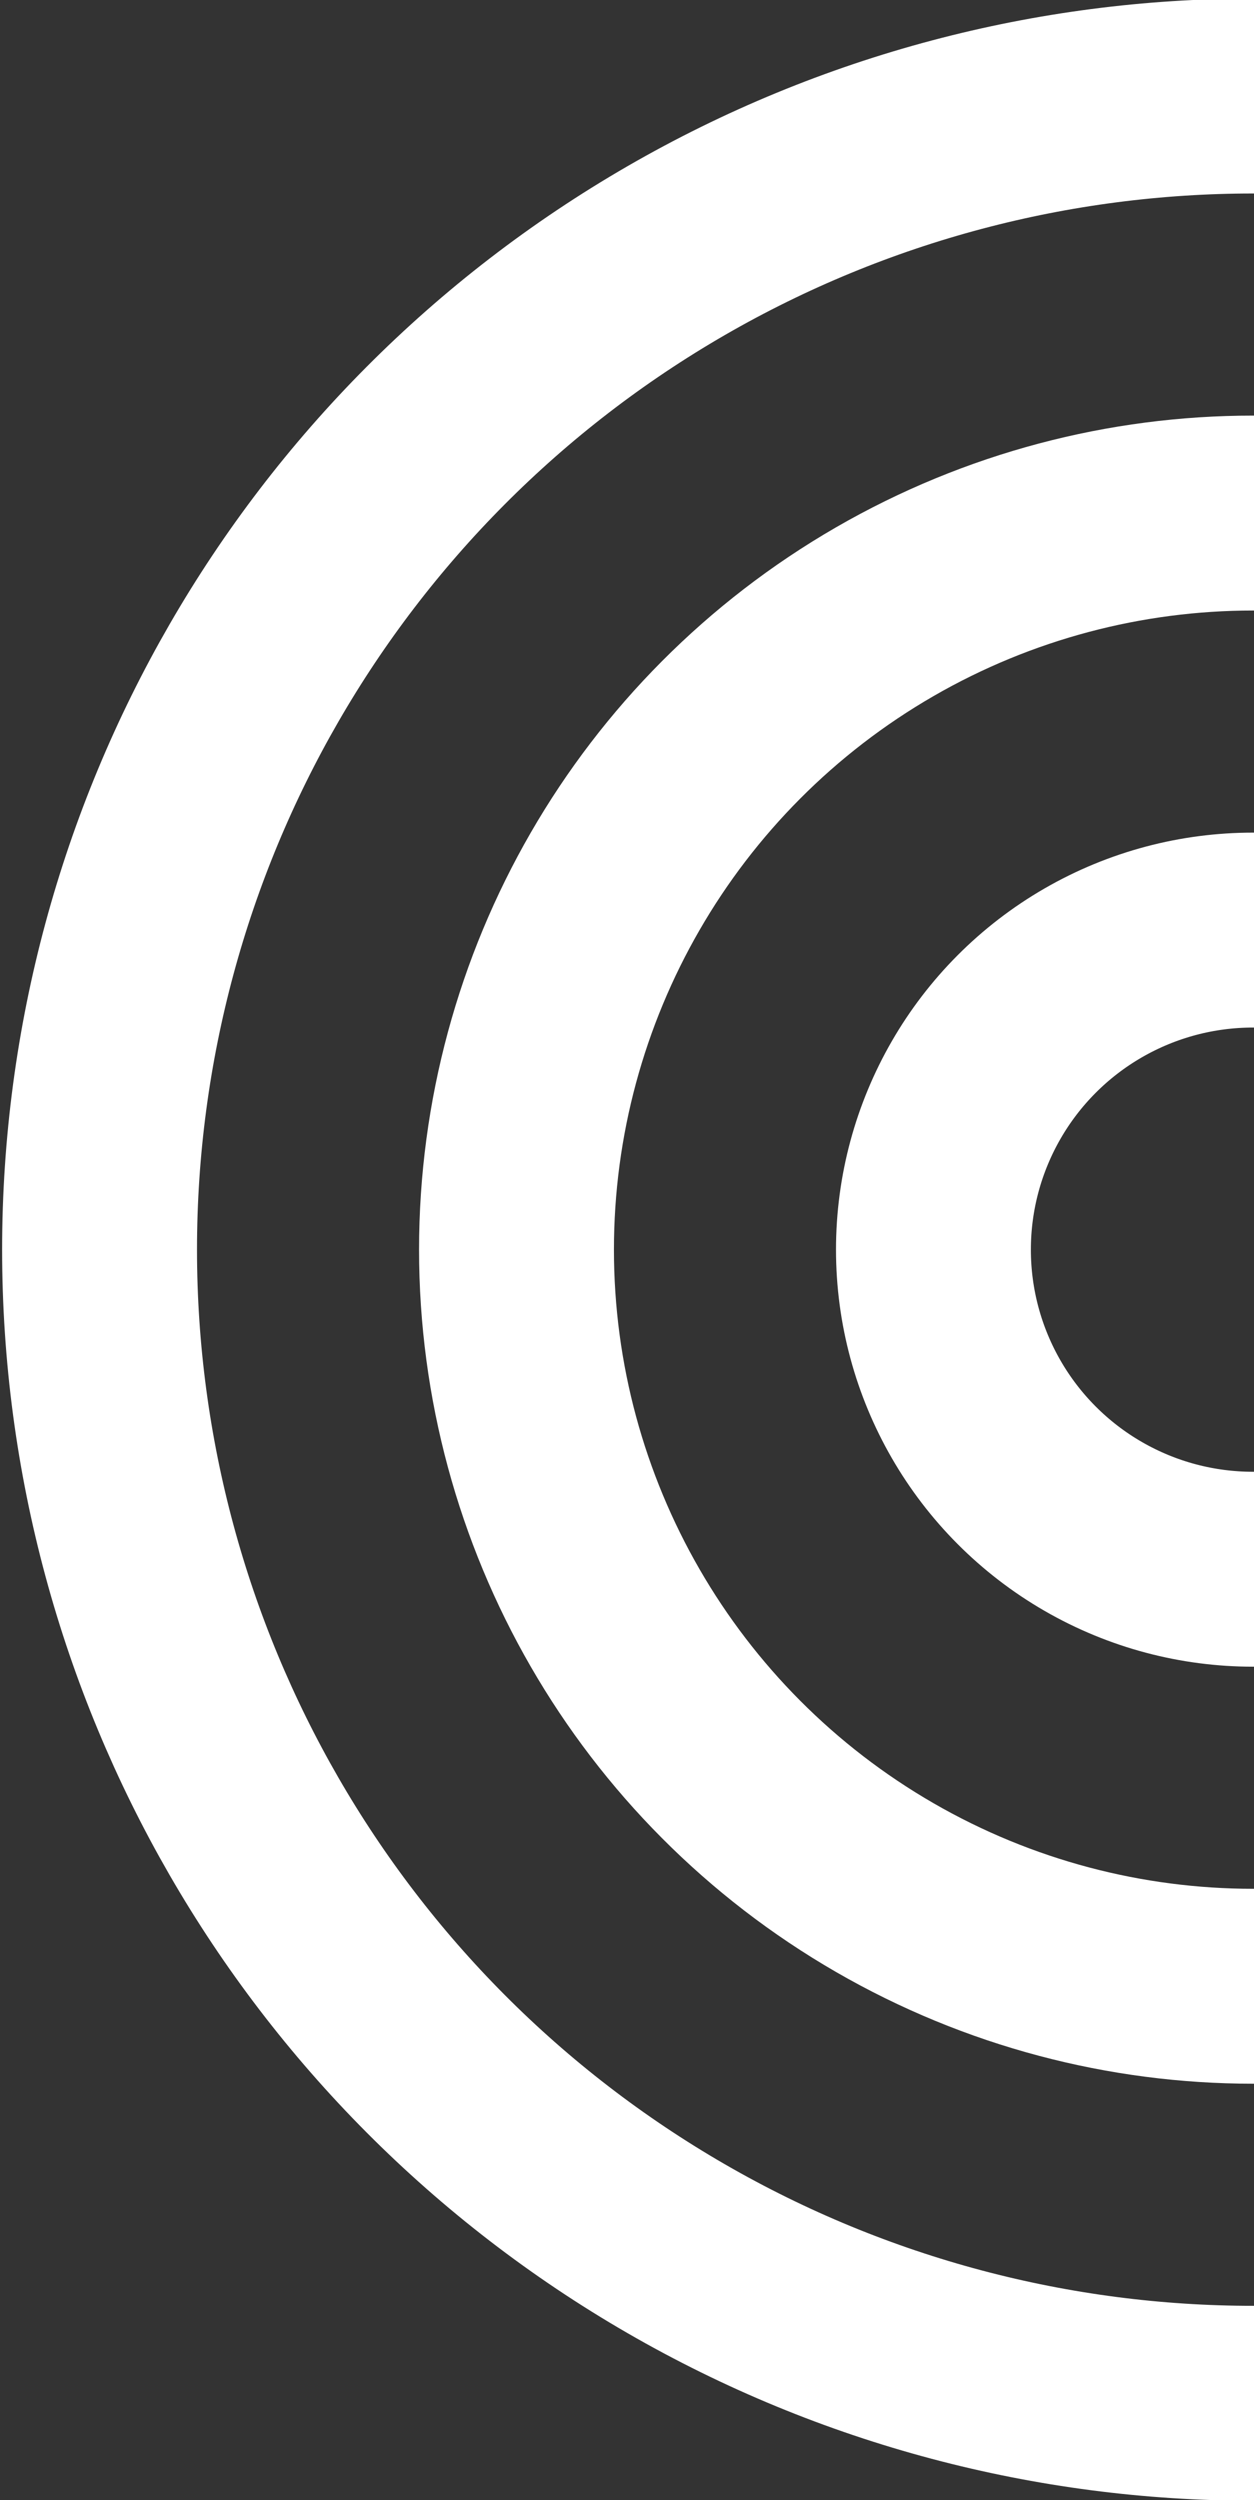 <svg xmlns="http://www.w3.org/2000/svg" xmlns:xlink="http://www.w3.org/1999/xlink" width="296" height="590" viewBox="0 0 296 590">
  <rect x="0" y="0" width="296" height="590" fill="#333333" stroke="none"/>
  <defs>
    <clipPath id="clip-path">
      <rect id="Retângulo_1179" data-name="Retângulo 1179" width="296" height="590" transform="translate(1624 770)" fill="none"/>
    </clipPath>
  </defs>
  <g id="Grupo_de_máscara_340" data-name="Grupo de máscara 340" transform="translate(-1624 -770)" clip-path="url(#clip-path)">
    <g id="Grupo_986" data-name="Grupo 986" transform="translate(1624.5 769.663)">
      <g id="Elipse_54" data-name="Elipse 54" transform="translate(196.833 196.833)" fill="none" stroke="#fff" stroke-width="46">
        <circle cx="98.417" cy="98.417" r="98.417" stroke="none"/>
        <circle cx="98.417" cy="98.417" r="75.417" fill="none"/>
      </g>
      <g id="Elipse_55" data-name="Elipse 55" transform="translate(98.417 98.417)" fill="none" stroke="#fff" stroke-width="46">
        <circle cx="196.833" cy="196.833" r="196.833" stroke="none"/>
        <circle cx="196.833" cy="196.833" r="173.833" fill="none"/>
      </g>
      <g id="Elipse_56" data-name="Elipse 56" transform="translate(0)" fill="none" stroke="#fff" stroke-width="46">
        <circle cx="295.25" cy="295.25" r="295.25" stroke="none"/>
        <circle cx="295.25" cy="295.25" r="272.25" fill="none"/>
      </g>
    </g>
  </g>
</svg>
